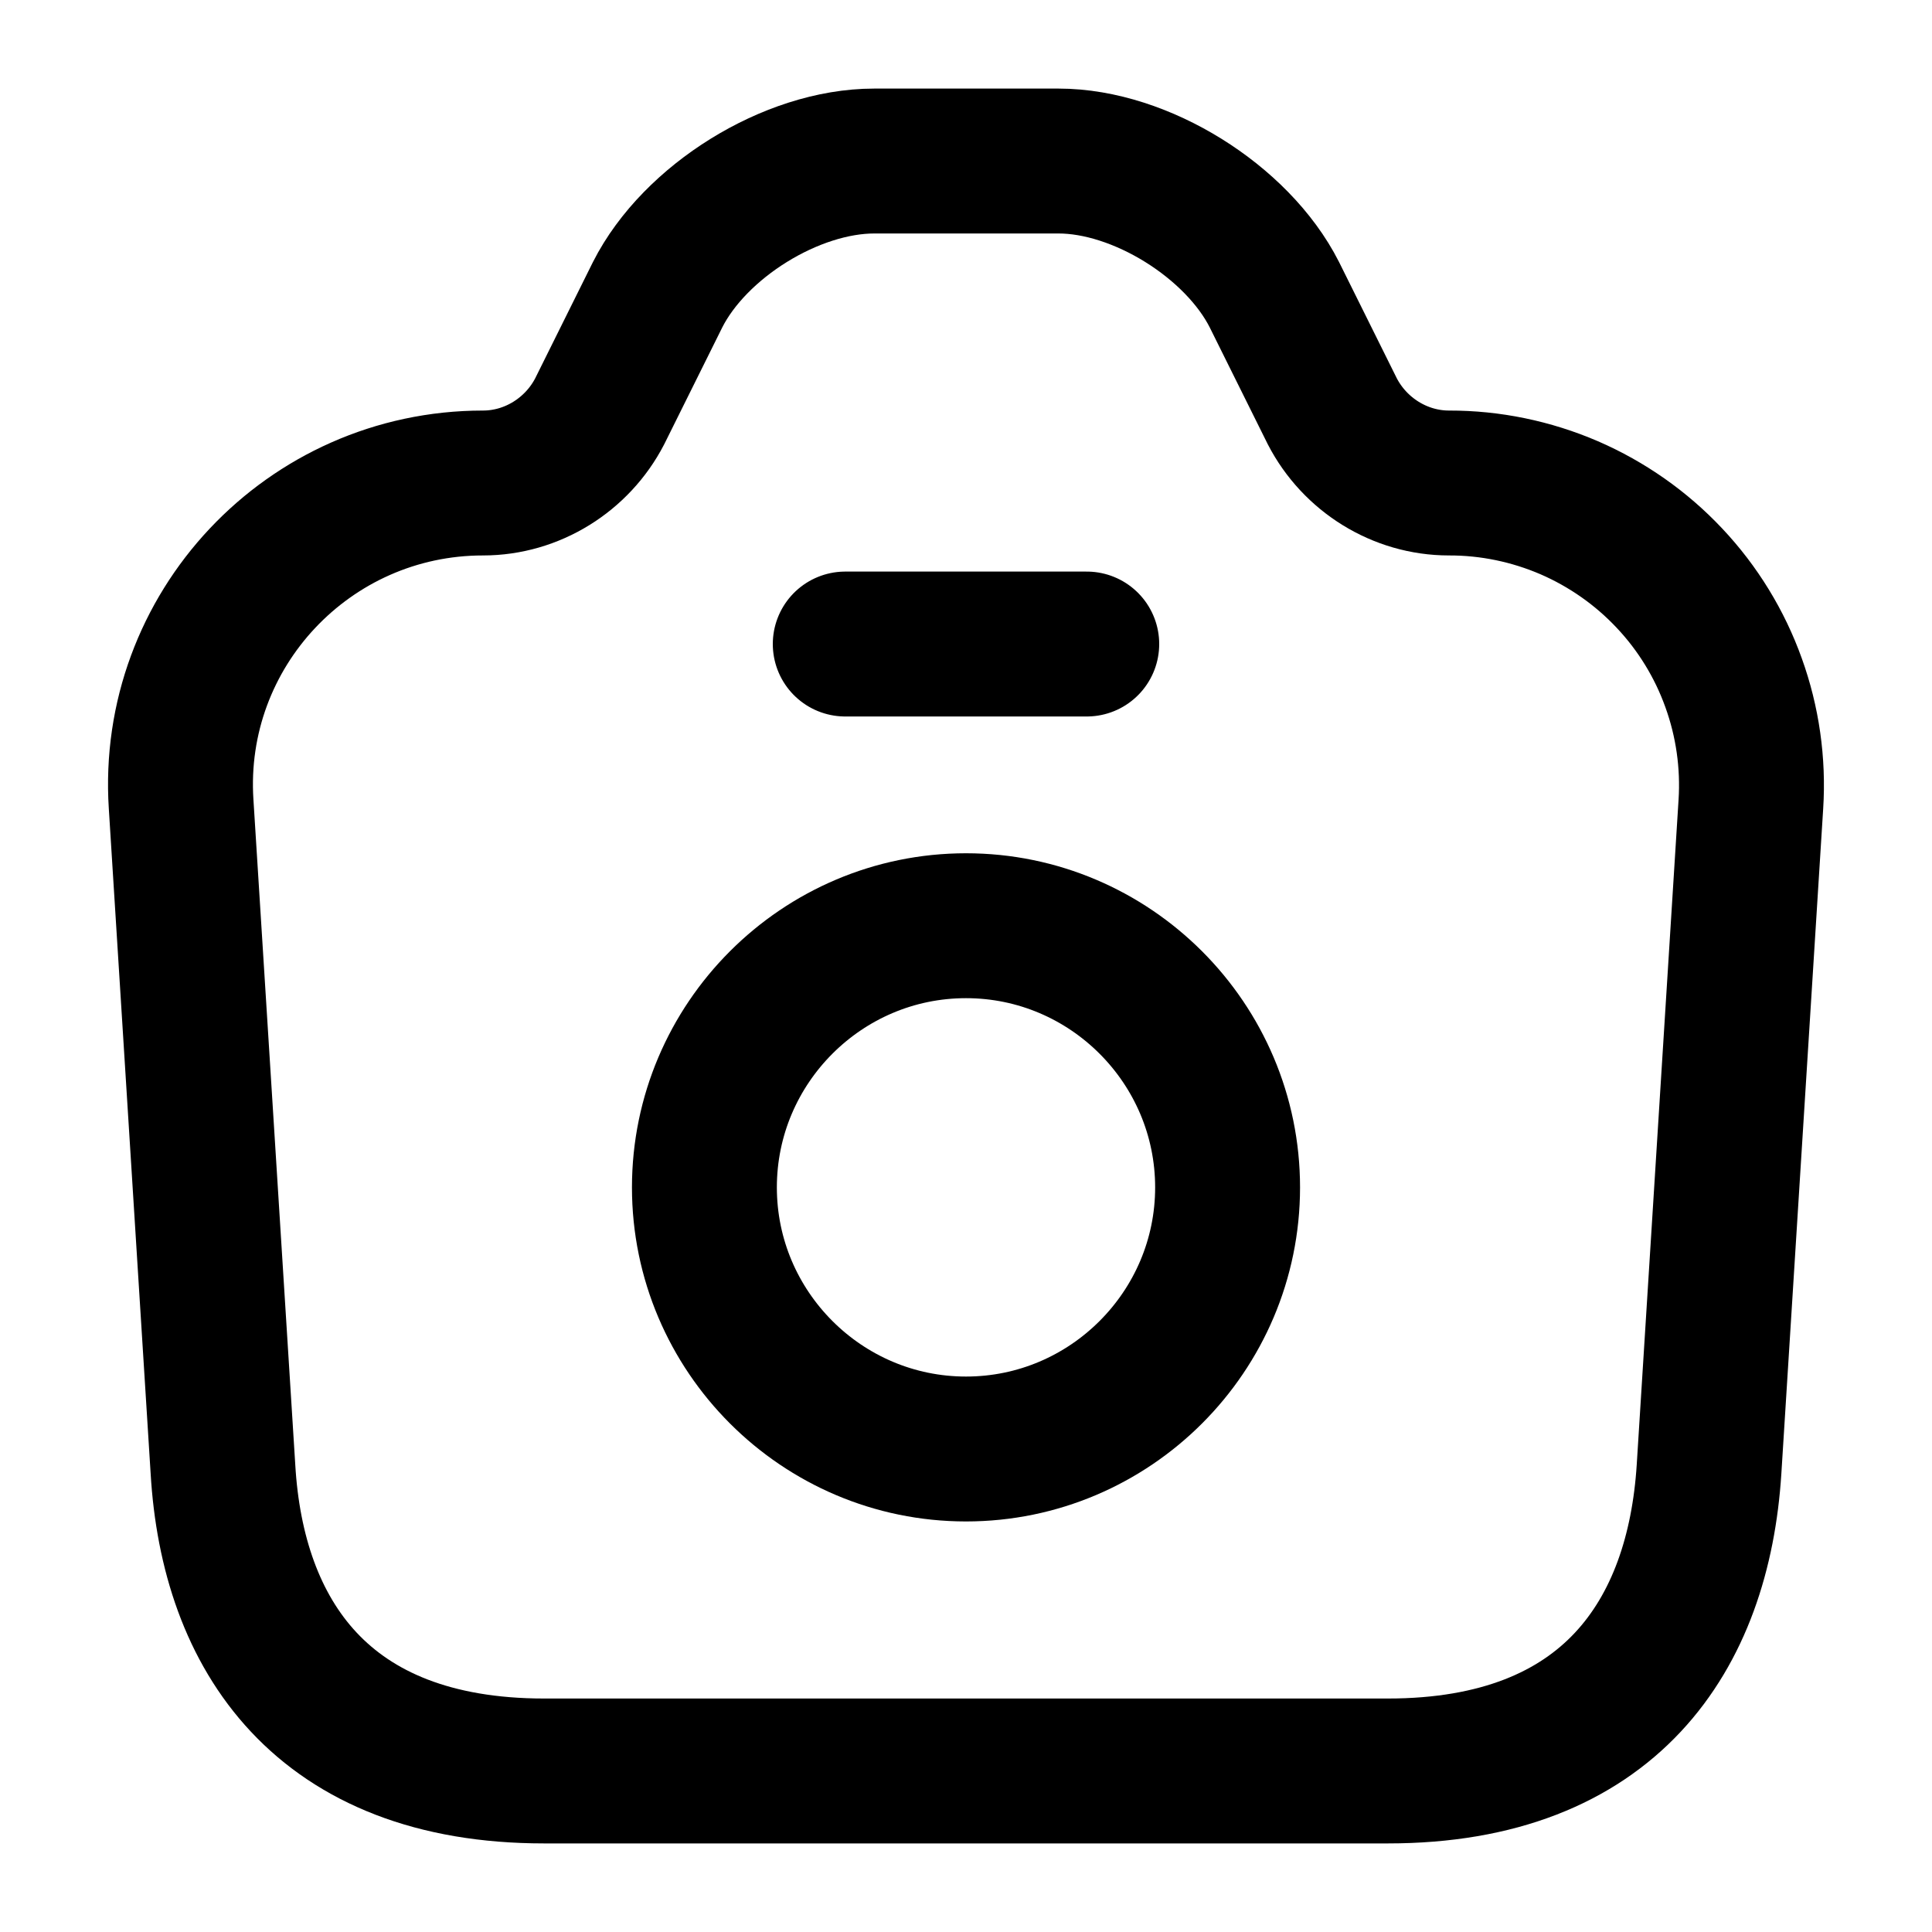 <svg width="20" height="20" viewBox="0 0 20 20" fill="none" xmlns="http://www.w3.org/2000/svg">
<path d="M8.75 6.667H11.25M5.633 18.333H14.367C16.667 18.333 17.583 16.925 17.692 15.208L18.125 8.325C18.152 7.898 18.091 7.47 17.946 7.068C17.802 6.666 17.576 6.297 17.283 5.986C16.99 5.674 16.636 5.426 16.244 5.256C15.851 5.087 15.428 4.999 15 5C14.492 5 14.025 4.708 13.792 4.258L13.192 3.05C12.808 2.292 11.808 1.667 10.958 1.667H9.05C8.192 1.667 7.192 2.292 6.808 3.05L6.208 4.258C5.975 4.708 5.508 5 5 5C3.192 5 1.758 6.525 1.875 8.325L2.308 15.208C2.408 16.925 3.333 18.333 5.633 18.333Z" stroke="black" stroke-width="1.5" stroke-linecap="round" stroke-linejoin="round"/>
<path d="M10 15C11.492 15 12.708 13.783 12.708 12.292C12.708 10.8 11.492 9.583 10 9.583C8.508 9.583 7.292 10.8 7.292 12.292C7.292 13.783 8.508 15 10 15Z" stroke="black" stroke-width="1.5" stroke-linecap="round" stroke-linejoin="round"/>
</svg>
